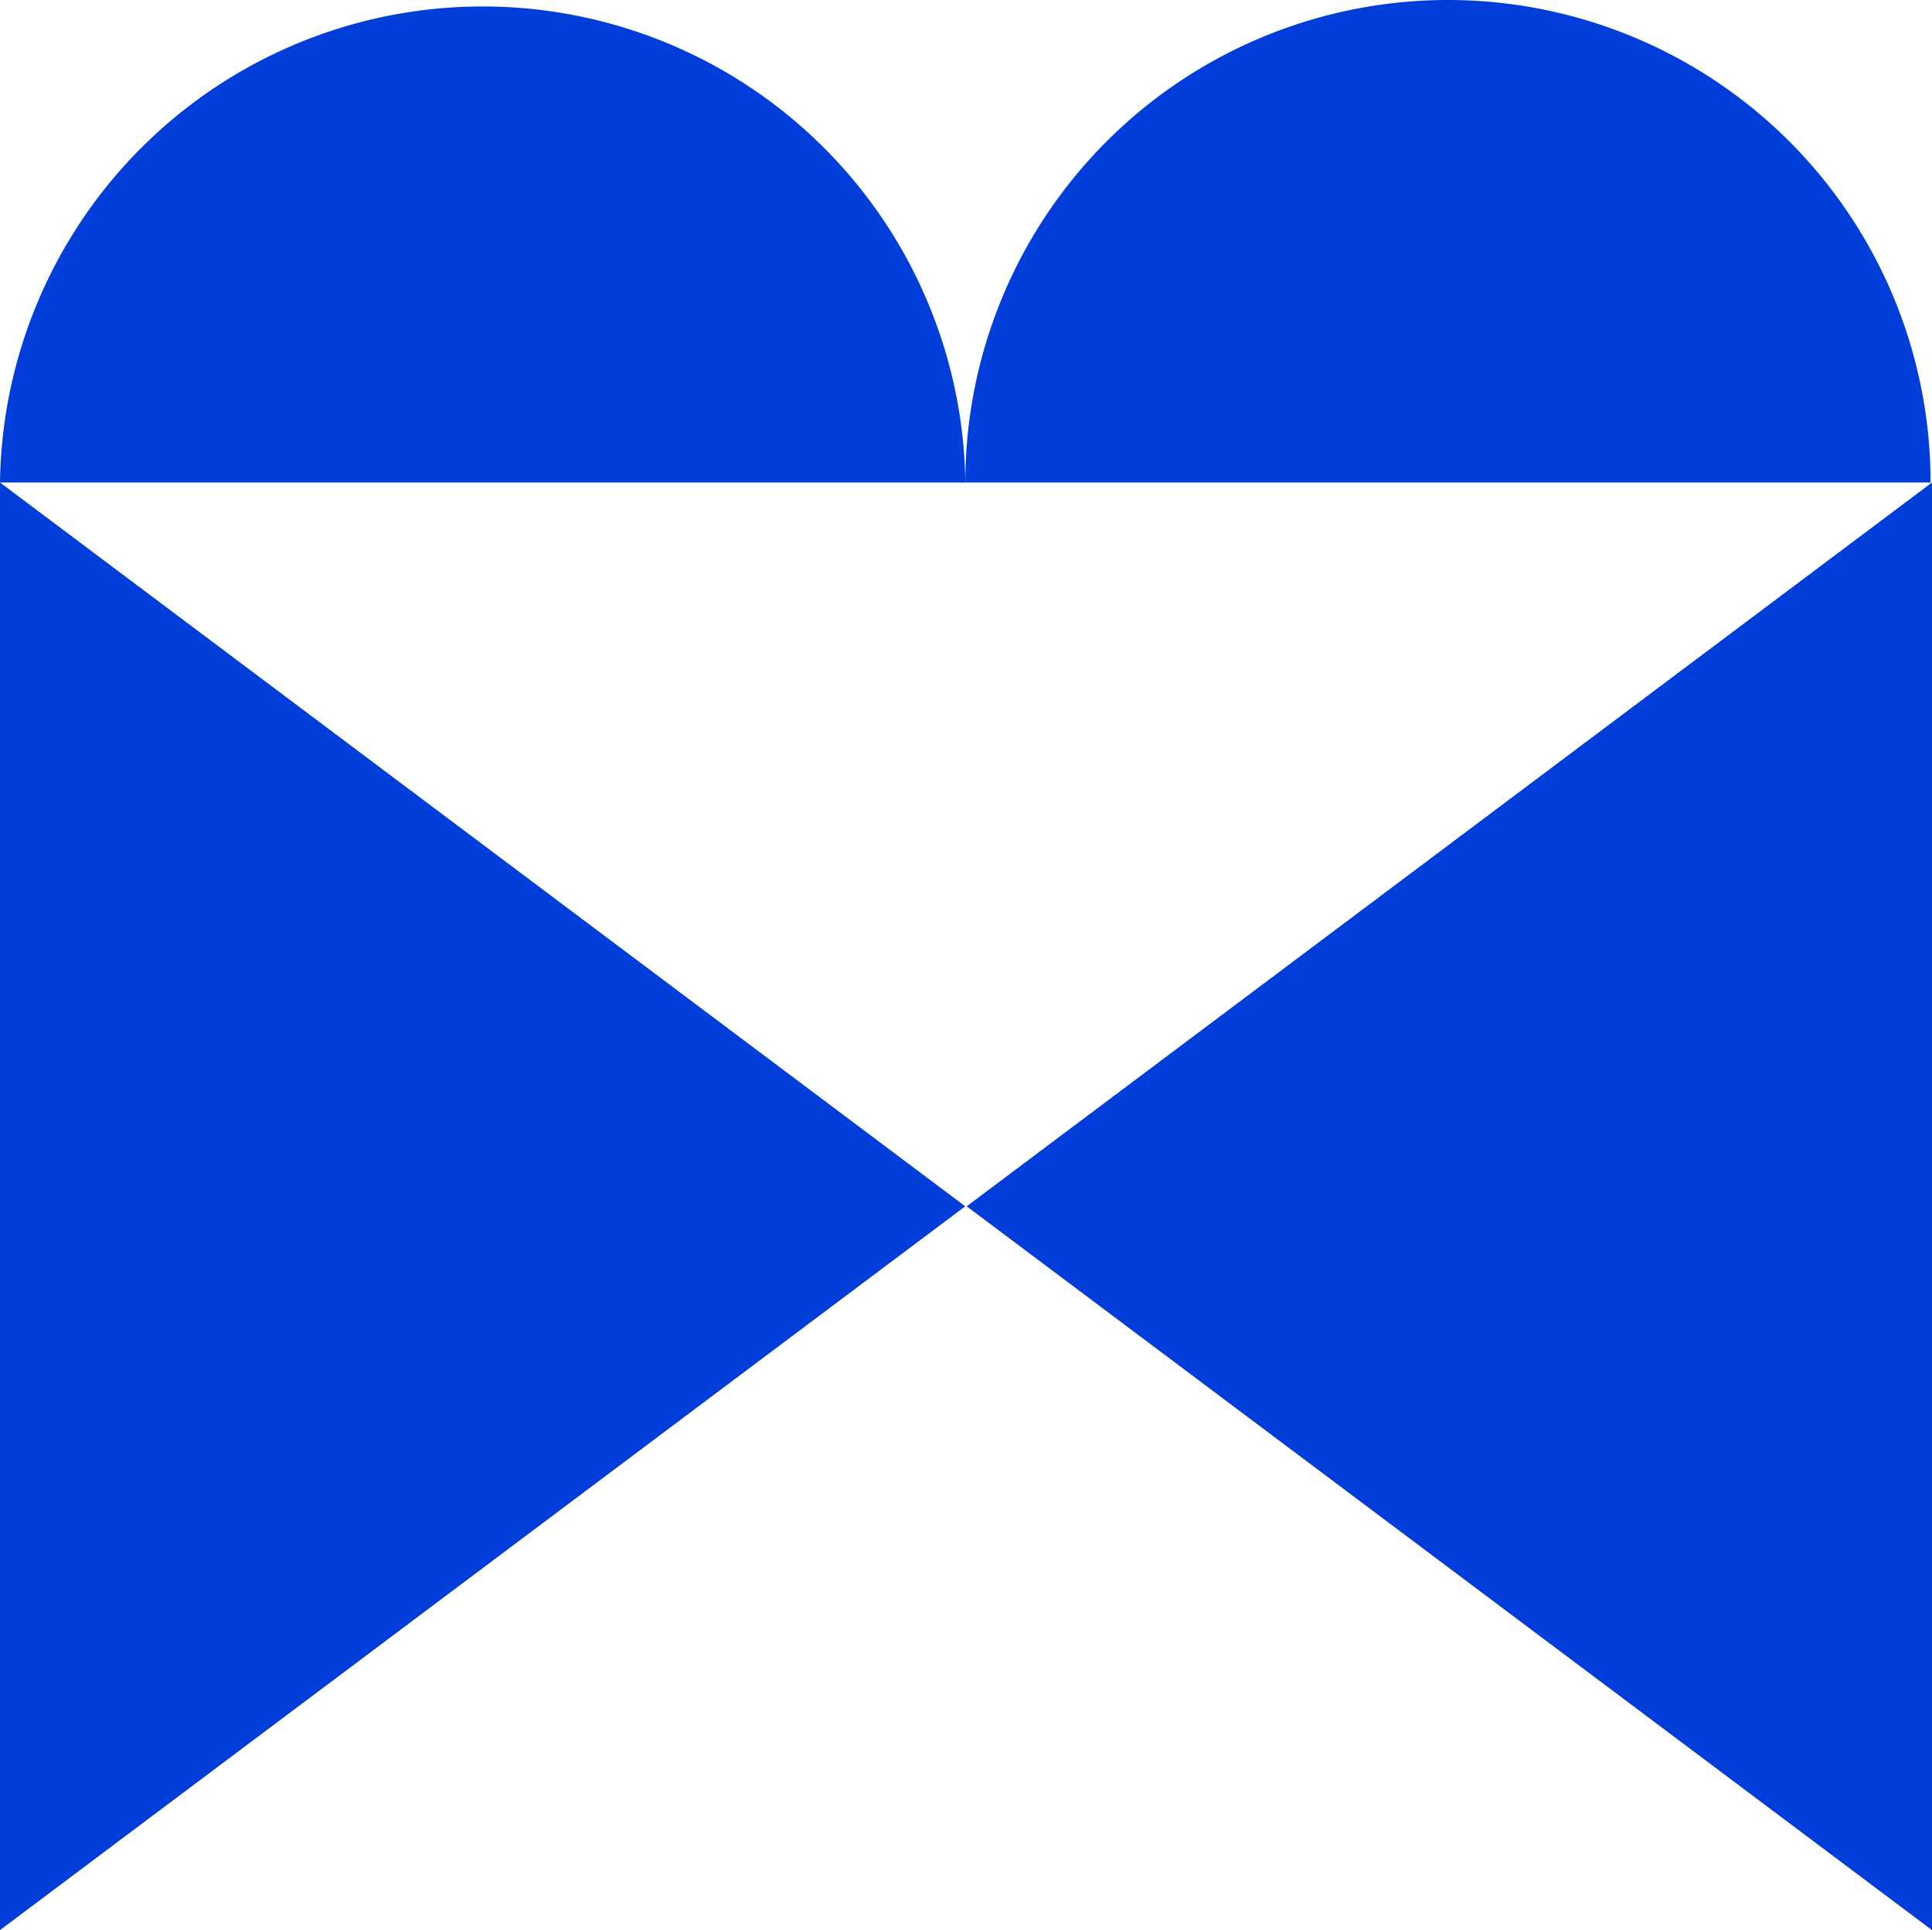 <svg xmlns="http://www.w3.org/2000/svg" viewBox="0 0 217.01 216.85"><defs><style>.cls-1{fill:#003dd9;}</style></defs><title>Ativo 27</title><g id="Camada_2" data-name="Camada 2"><g id="Camada_2-2" data-name="Camada 2"><polygon class="cls-1" points="108.42 135.53 0 54.21 0 216.85 108.42 135.53"/><polygon class="cls-1" points="108.58 135.53 217.01 216.85 217.01 54.21 108.58 135.53"/><path class="cls-1" d="M108.43,54.21H216.85a54.21,54.21,0,0,0-108.42,0Z"/><path class="cls-1" d="M0,54.21H108.43A54.22,54.22,0,0,0,0,54.21Z"/></g></g></svg>